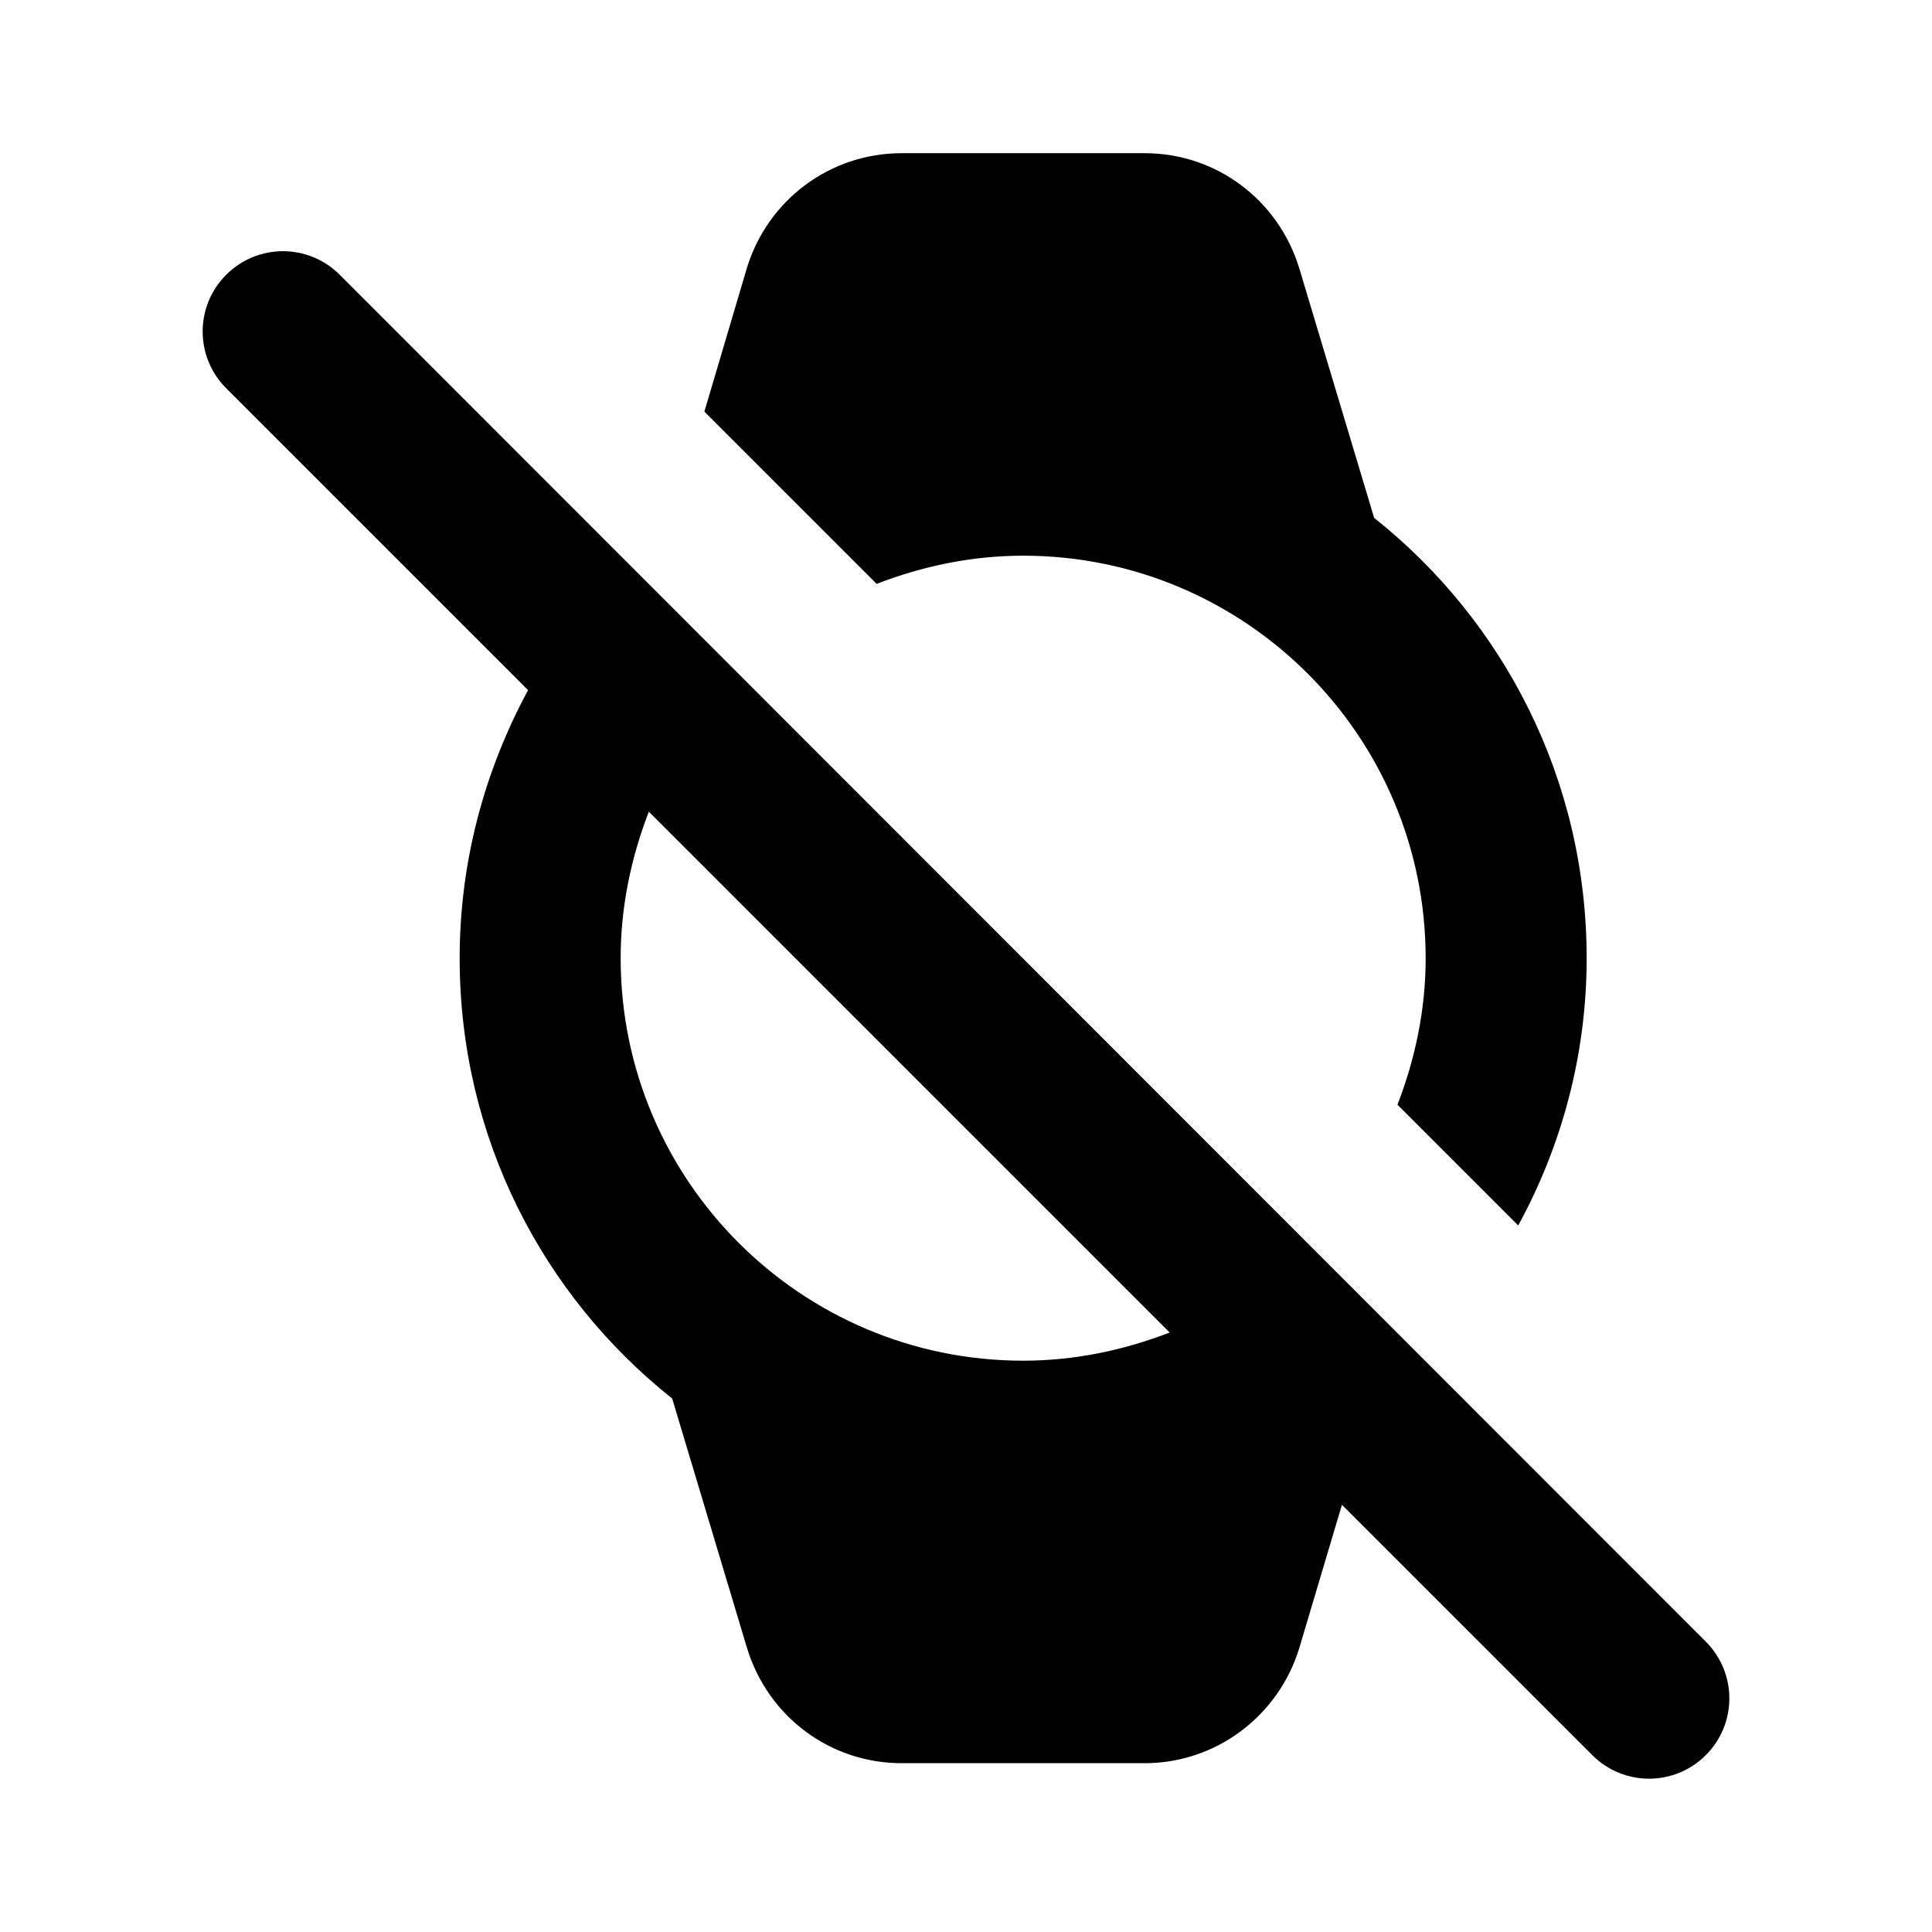 <svg width="24" height="24" viewBox="0 0 24 24" fill="none" xmlns="http://www.w3.org/2000/svg">
<path d="M12.71 6.903C15.47 6.903 17.71 9.143 17.71 11.903C17.71 12.543 17.58 13.153 17.36 13.723L18.86 15.223C19.4 14.233 19.71 13.103 19.71 11.903C19.71 9.683 18.68 7.713 17.07 6.433L16.14 3.333C15.88 2.483 15.11 1.903 14.22 1.903H11.2C10.31 1.903 9.54 2.483 9.28 3.323L8.75 5.113L10.89 7.253C11.46 7.033 12.07 6.903 12.71 6.903Z" fill="black"/>
<path d="M2.81 3.413C2.42 3.803 2.42 4.433 2.81 4.823L6.56 8.573C6.02 9.573 5.71 10.703 5.71 11.903C5.71 14.123 6.74 16.093 8.35 17.373L9.28 20.473C9.54 21.323 10.31 21.903 11.2 21.903H14.22C15.1 21.903 15.88 21.323 16.14 20.473L16.67 18.693L19.78 21.803C20.17 22.193 20.8 22.193 21.19 21.803C21.58 21.413 21.58 20.783 21.19 20.393L4.22 3.413C3.83 3.023 3.2 3.023 2.81 3.413ZM12.71 16.903C9.95 16.903 7.71 14.663 7.71 11.903C7.71 11.263 7.84 10.653 8.06 10.083L14.53 16.553C13.96 16.773 13.35 16.903 12.71 16.903Z" fill="black"/>
</svg>
